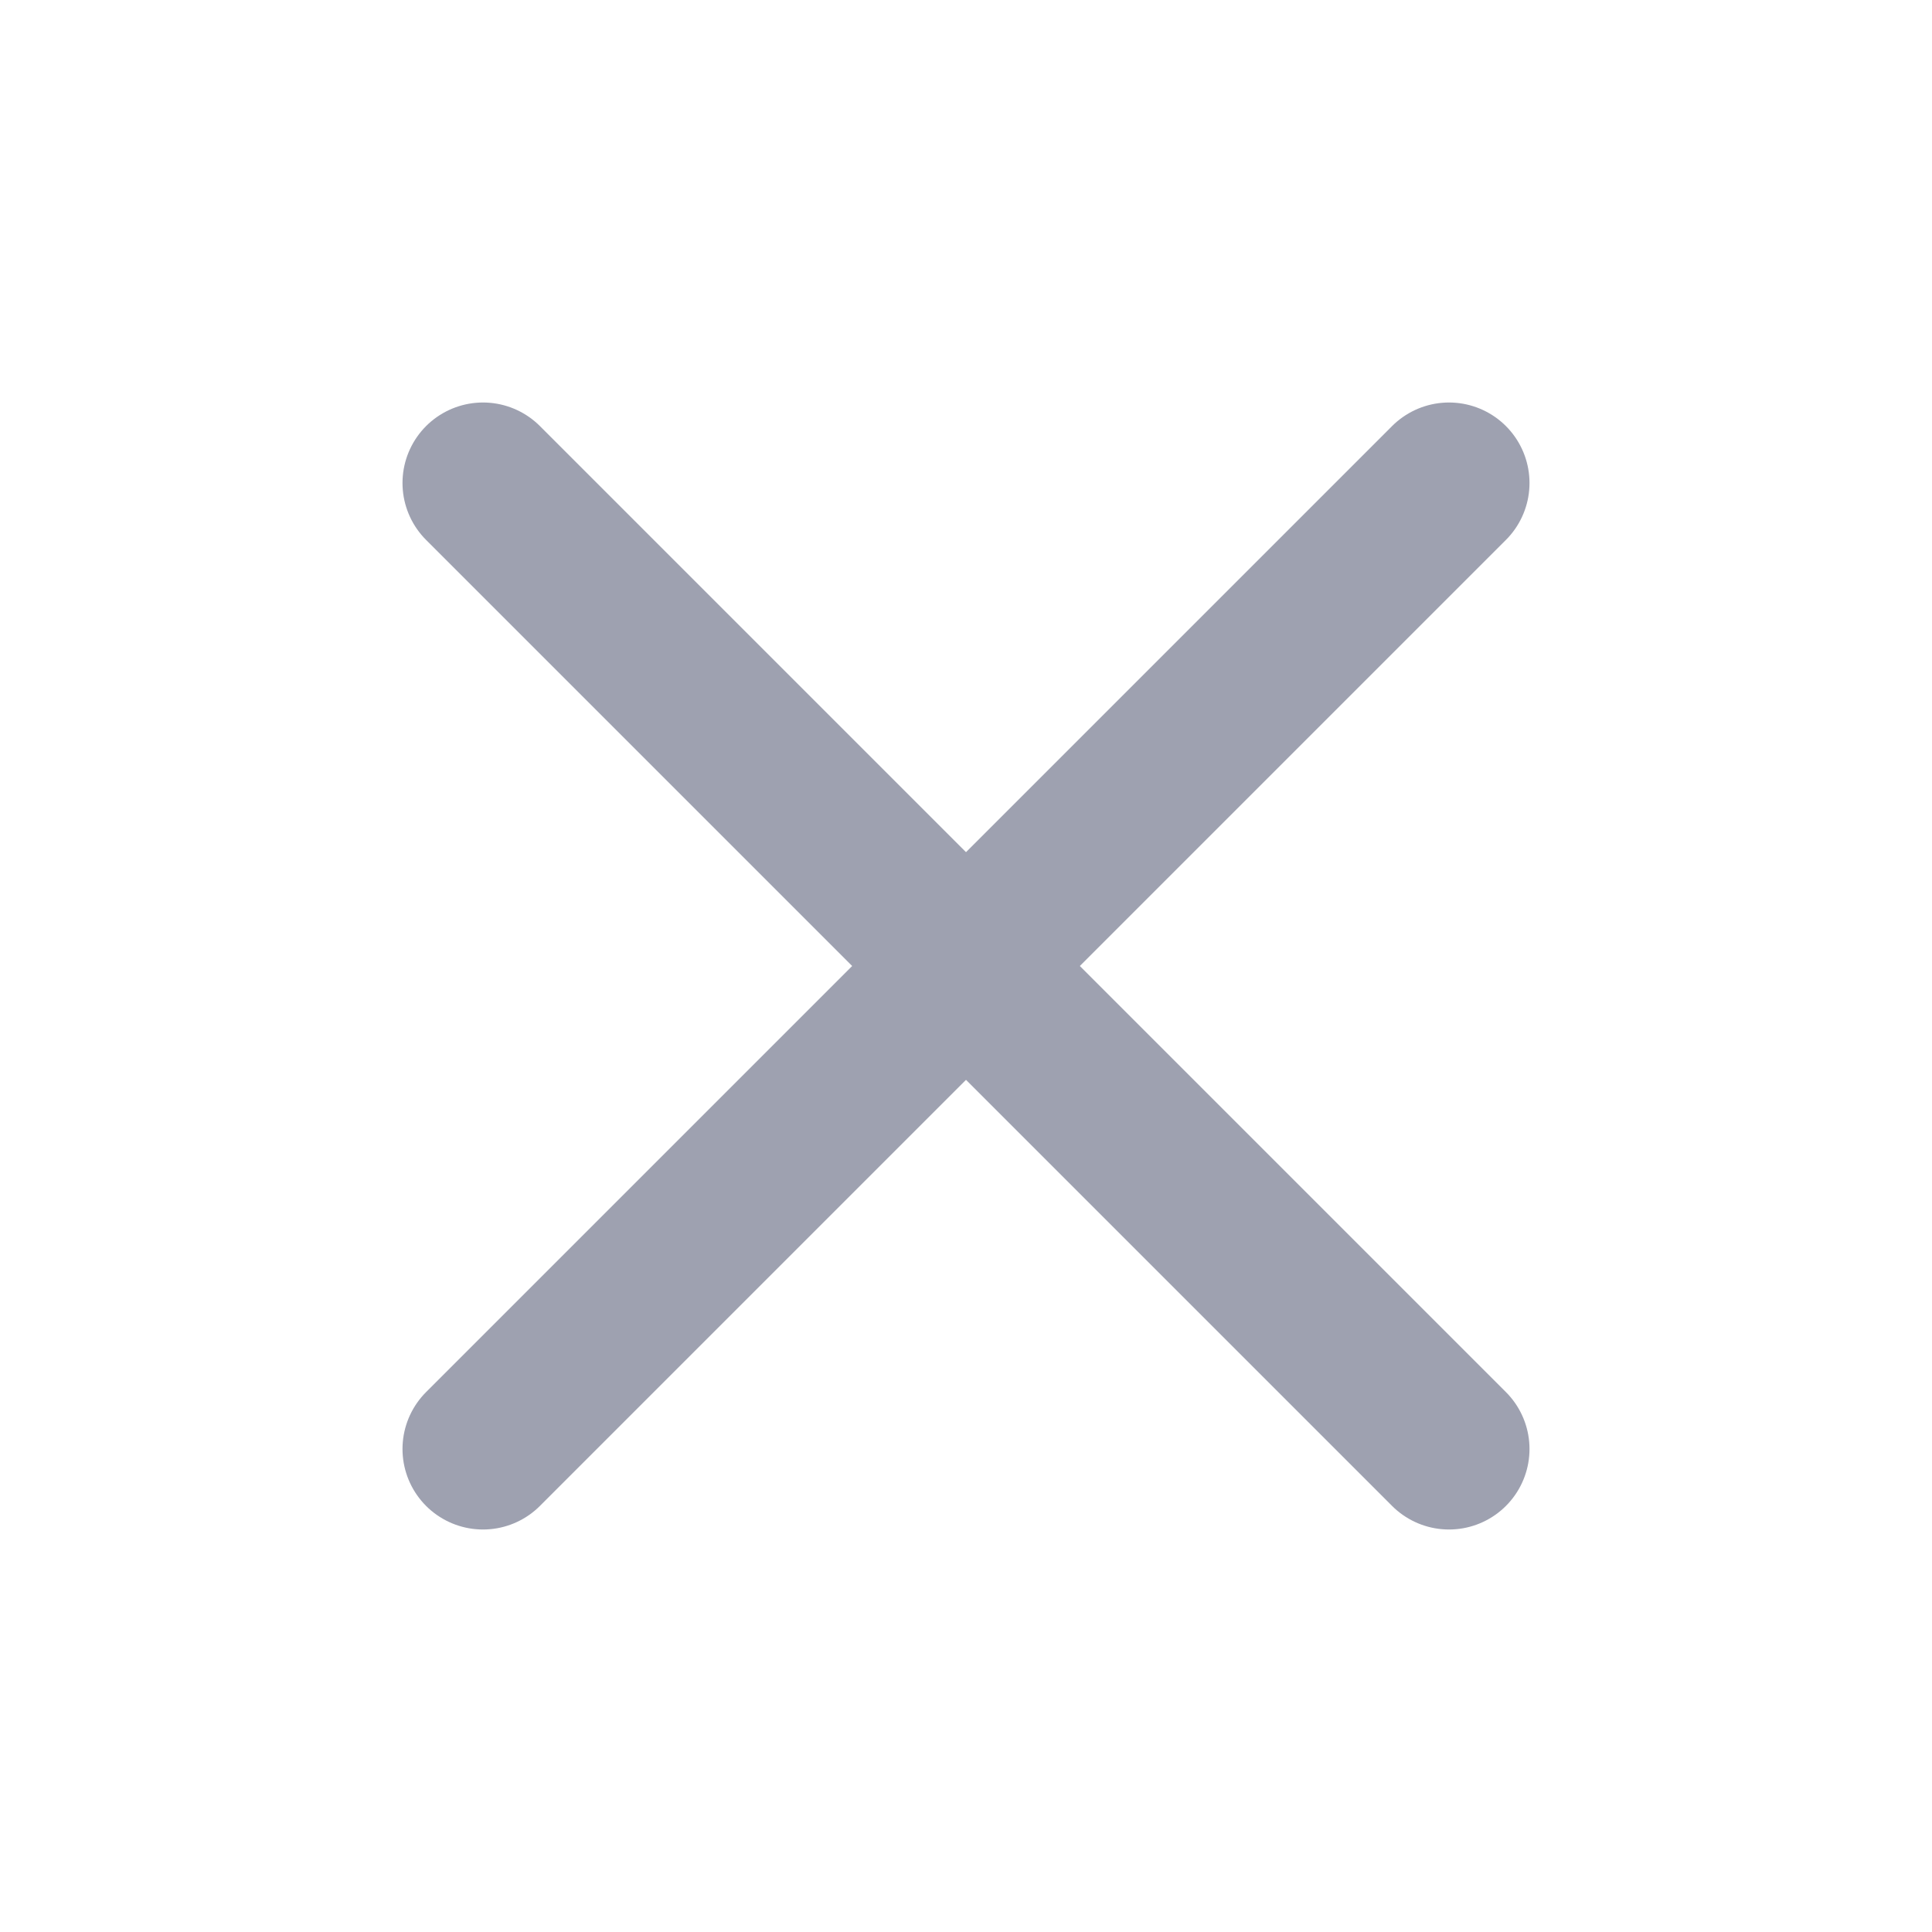 <svg width="24" height="24" viewBox="0 0 24 24" fill="none" xmlns="http://www.w3.org/2000/svg">
  <path d="M18 6L6 18" stroke="#9EA1B0" stroke-width="2" stroke-linecap="round"/>
  <path d="M18 18L6 6" stroke="#9EA1B0" stroke-width="2" stroke-linecap="round"/>
</svg>